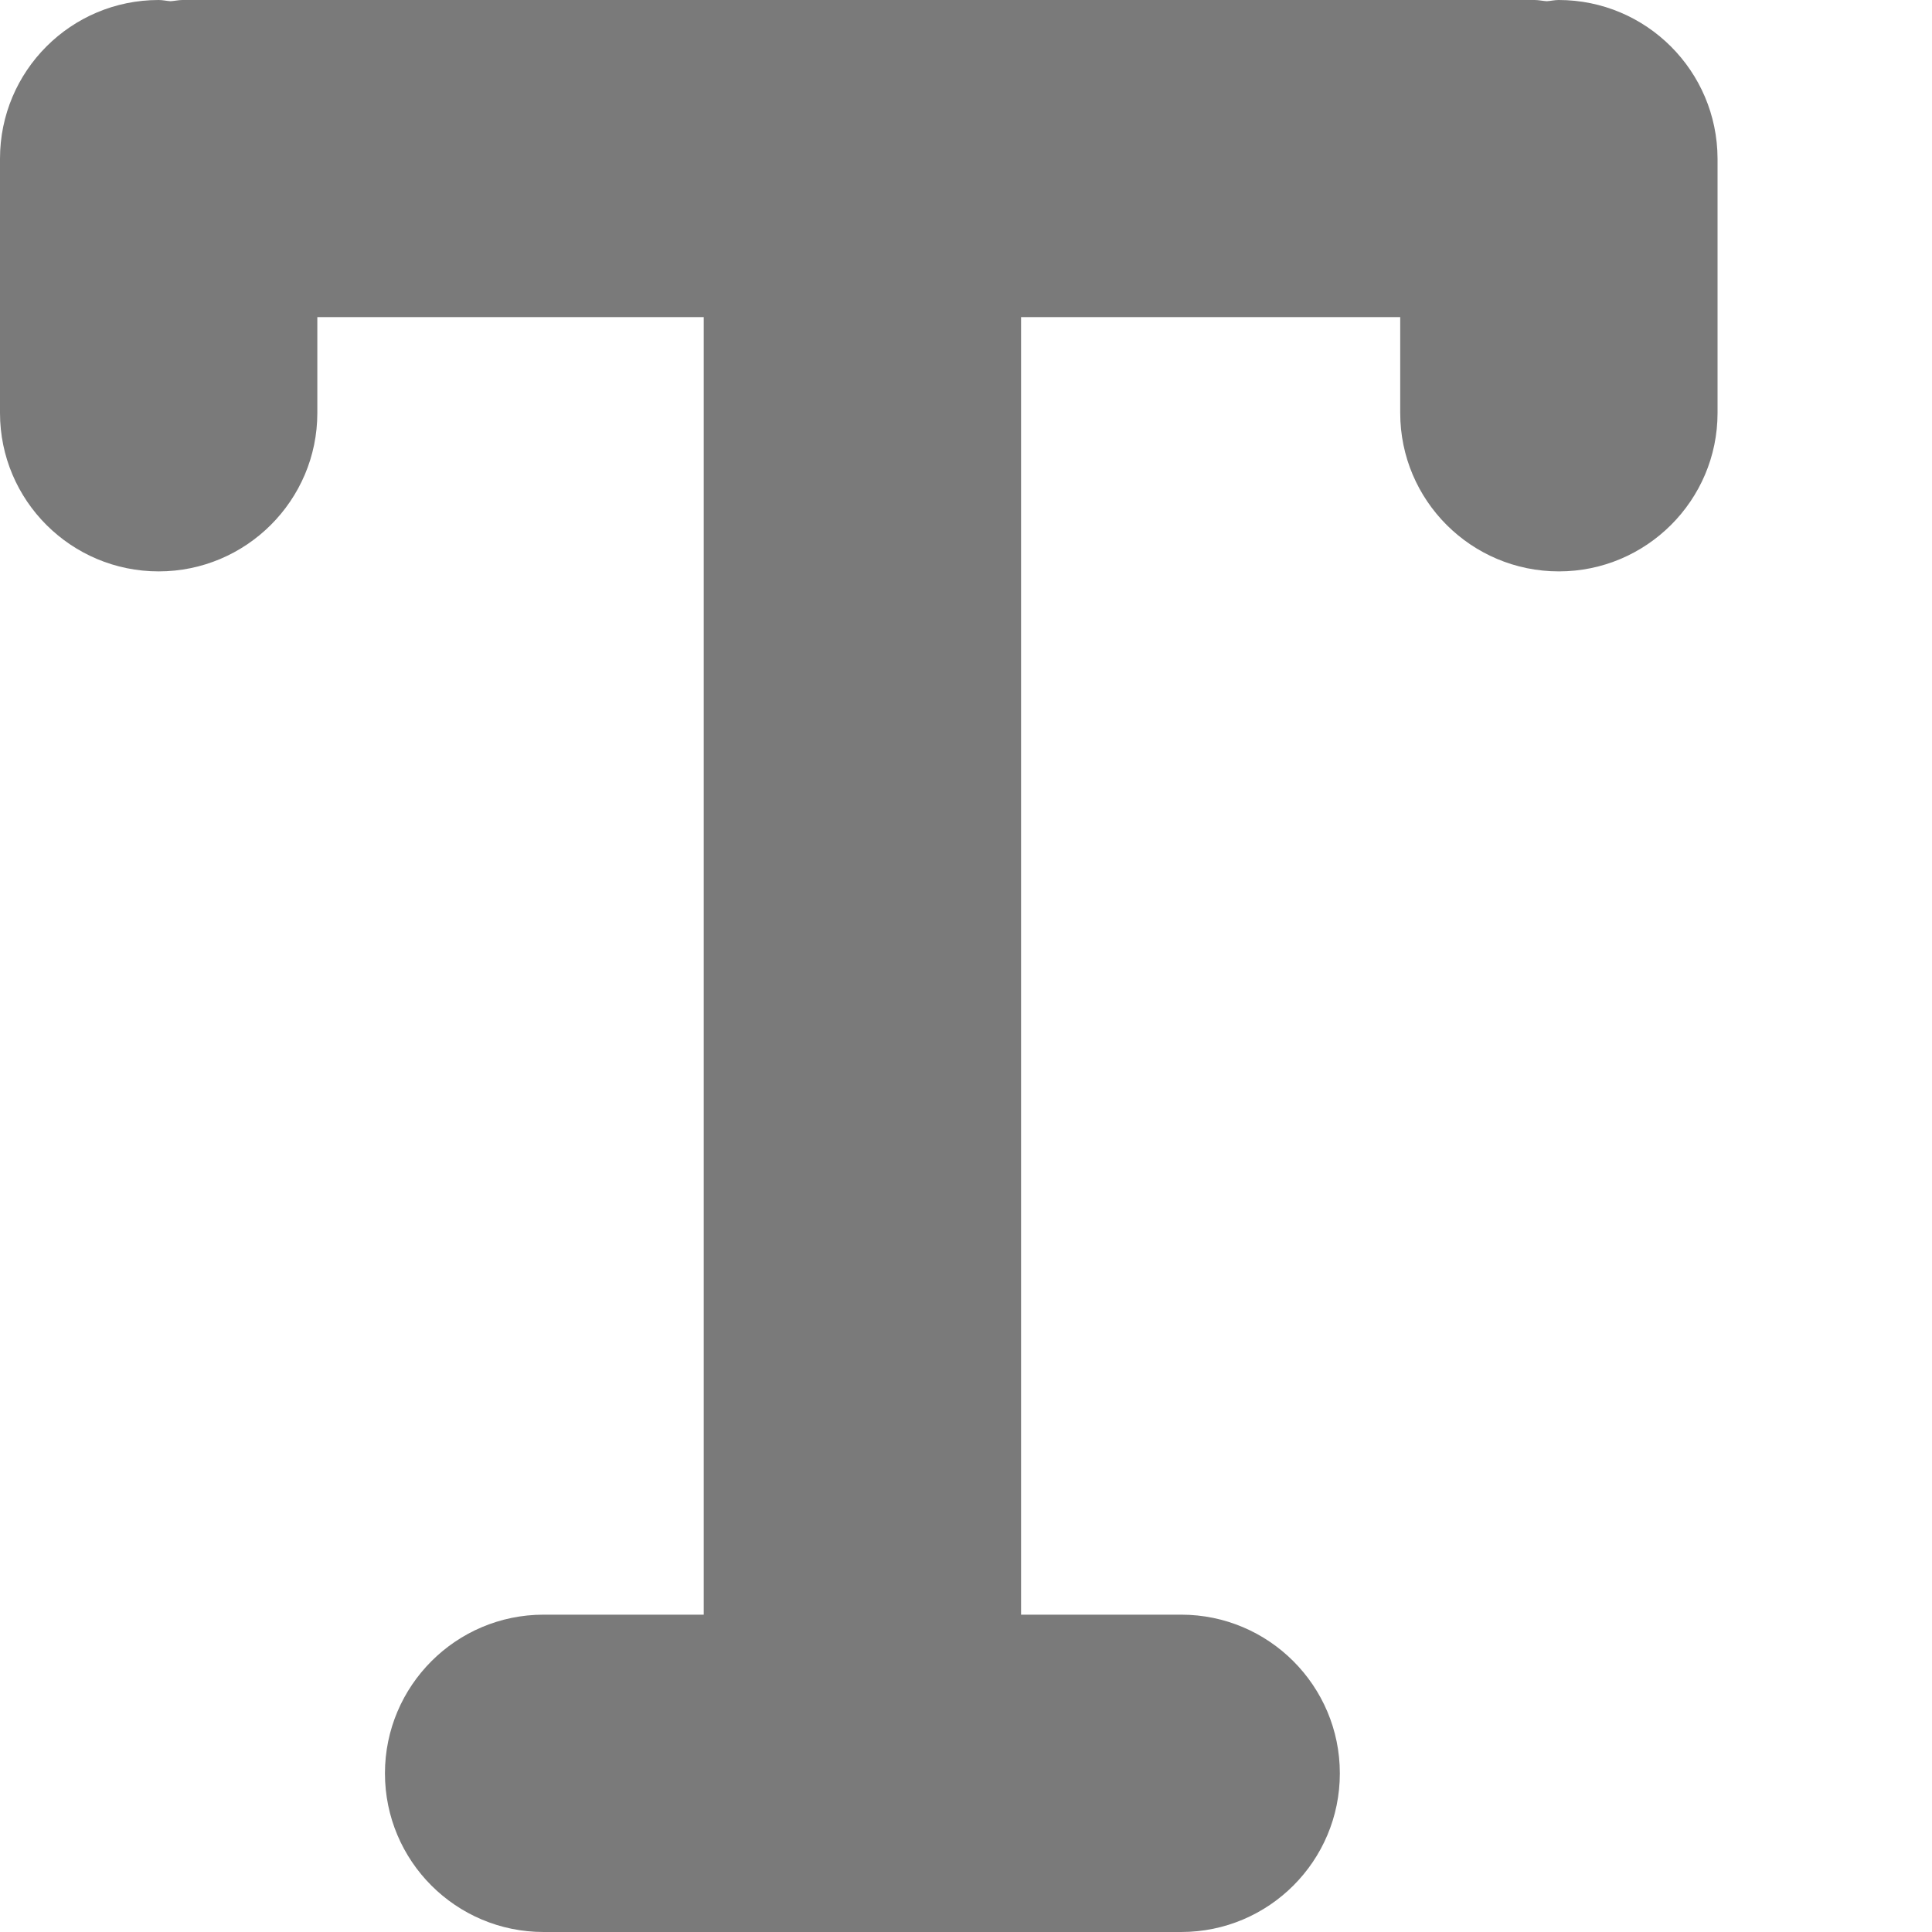<?xml version="1.0" encoding="UTF-8"?>
<svg width="8px" height="8px" viewBox="0 0 8 8" version="1.1" xmlns="http://www.w3.org/2000/svg" xmlns:xlink="http://www.w3.org/1999/xlink">
    <!-- Generator: Sketch 44.1 (41455) - http://www.bohemiancoding.com/sketch -->
    <title>Shape</title>
    <desc>Created with Sketch.</desc>
    <defs></defs>
    <g id="Designs" stroke="none" stroke-width="1" fill="none" fill-rule="evenodd">
        <g id="design-v2" transform="translate(-41, -354)" fill-rule="nonzero" fill="#7A7A7A">
            <g id="sidebar---layers" transform="translate(0, 70)">
                <g id="layers" transform="translate(0, 40)">
                    <g id="layer" transform="translate(0, 225)">
                        <path d="M47.454,19 C47.437,19 47.421,19.004 47.405,19.005 C47.388,19.004 47.372,19 47.355,19 L41.756,19 C41.739,19 41.723,19.004 41.706,19.005 C41.69,19.004 41.674,19 41.657,19 C41.294,19 41,19.294 41,19.657 L41,20.71 C41,21.072 41.294,21.366 41.657,21.366 C42.019,21.366 42.314,21.072 42.314,20.71 L42.314,20.313 L43.914,20.313 L43.914,25.686 L43.251,25.686 C42.888,25.686 42.594,25.981 42.594,26.343 C42.594,26.706 42.888,27 43.251,27 L45.891,27 C46.254,27 46.548,26.706 46.548,26.343 C46.548,25.981 46.254,25.686 45.891,25.686 L45.228,25.686 L45.228,20.313 L46.798,20.313 L46.798,20.71 C46.798,21.072 47.092,21.366 47.455,21.366 C47.817,21.366 48.112,21.072 48.112,20.71 L48.112,19.657 C48.111,19.294 47.817,19 47.454,19 Z" id="Shape"></path>
                    </g>
                </g>
            </g>
        </g>
    </g>
</svg>